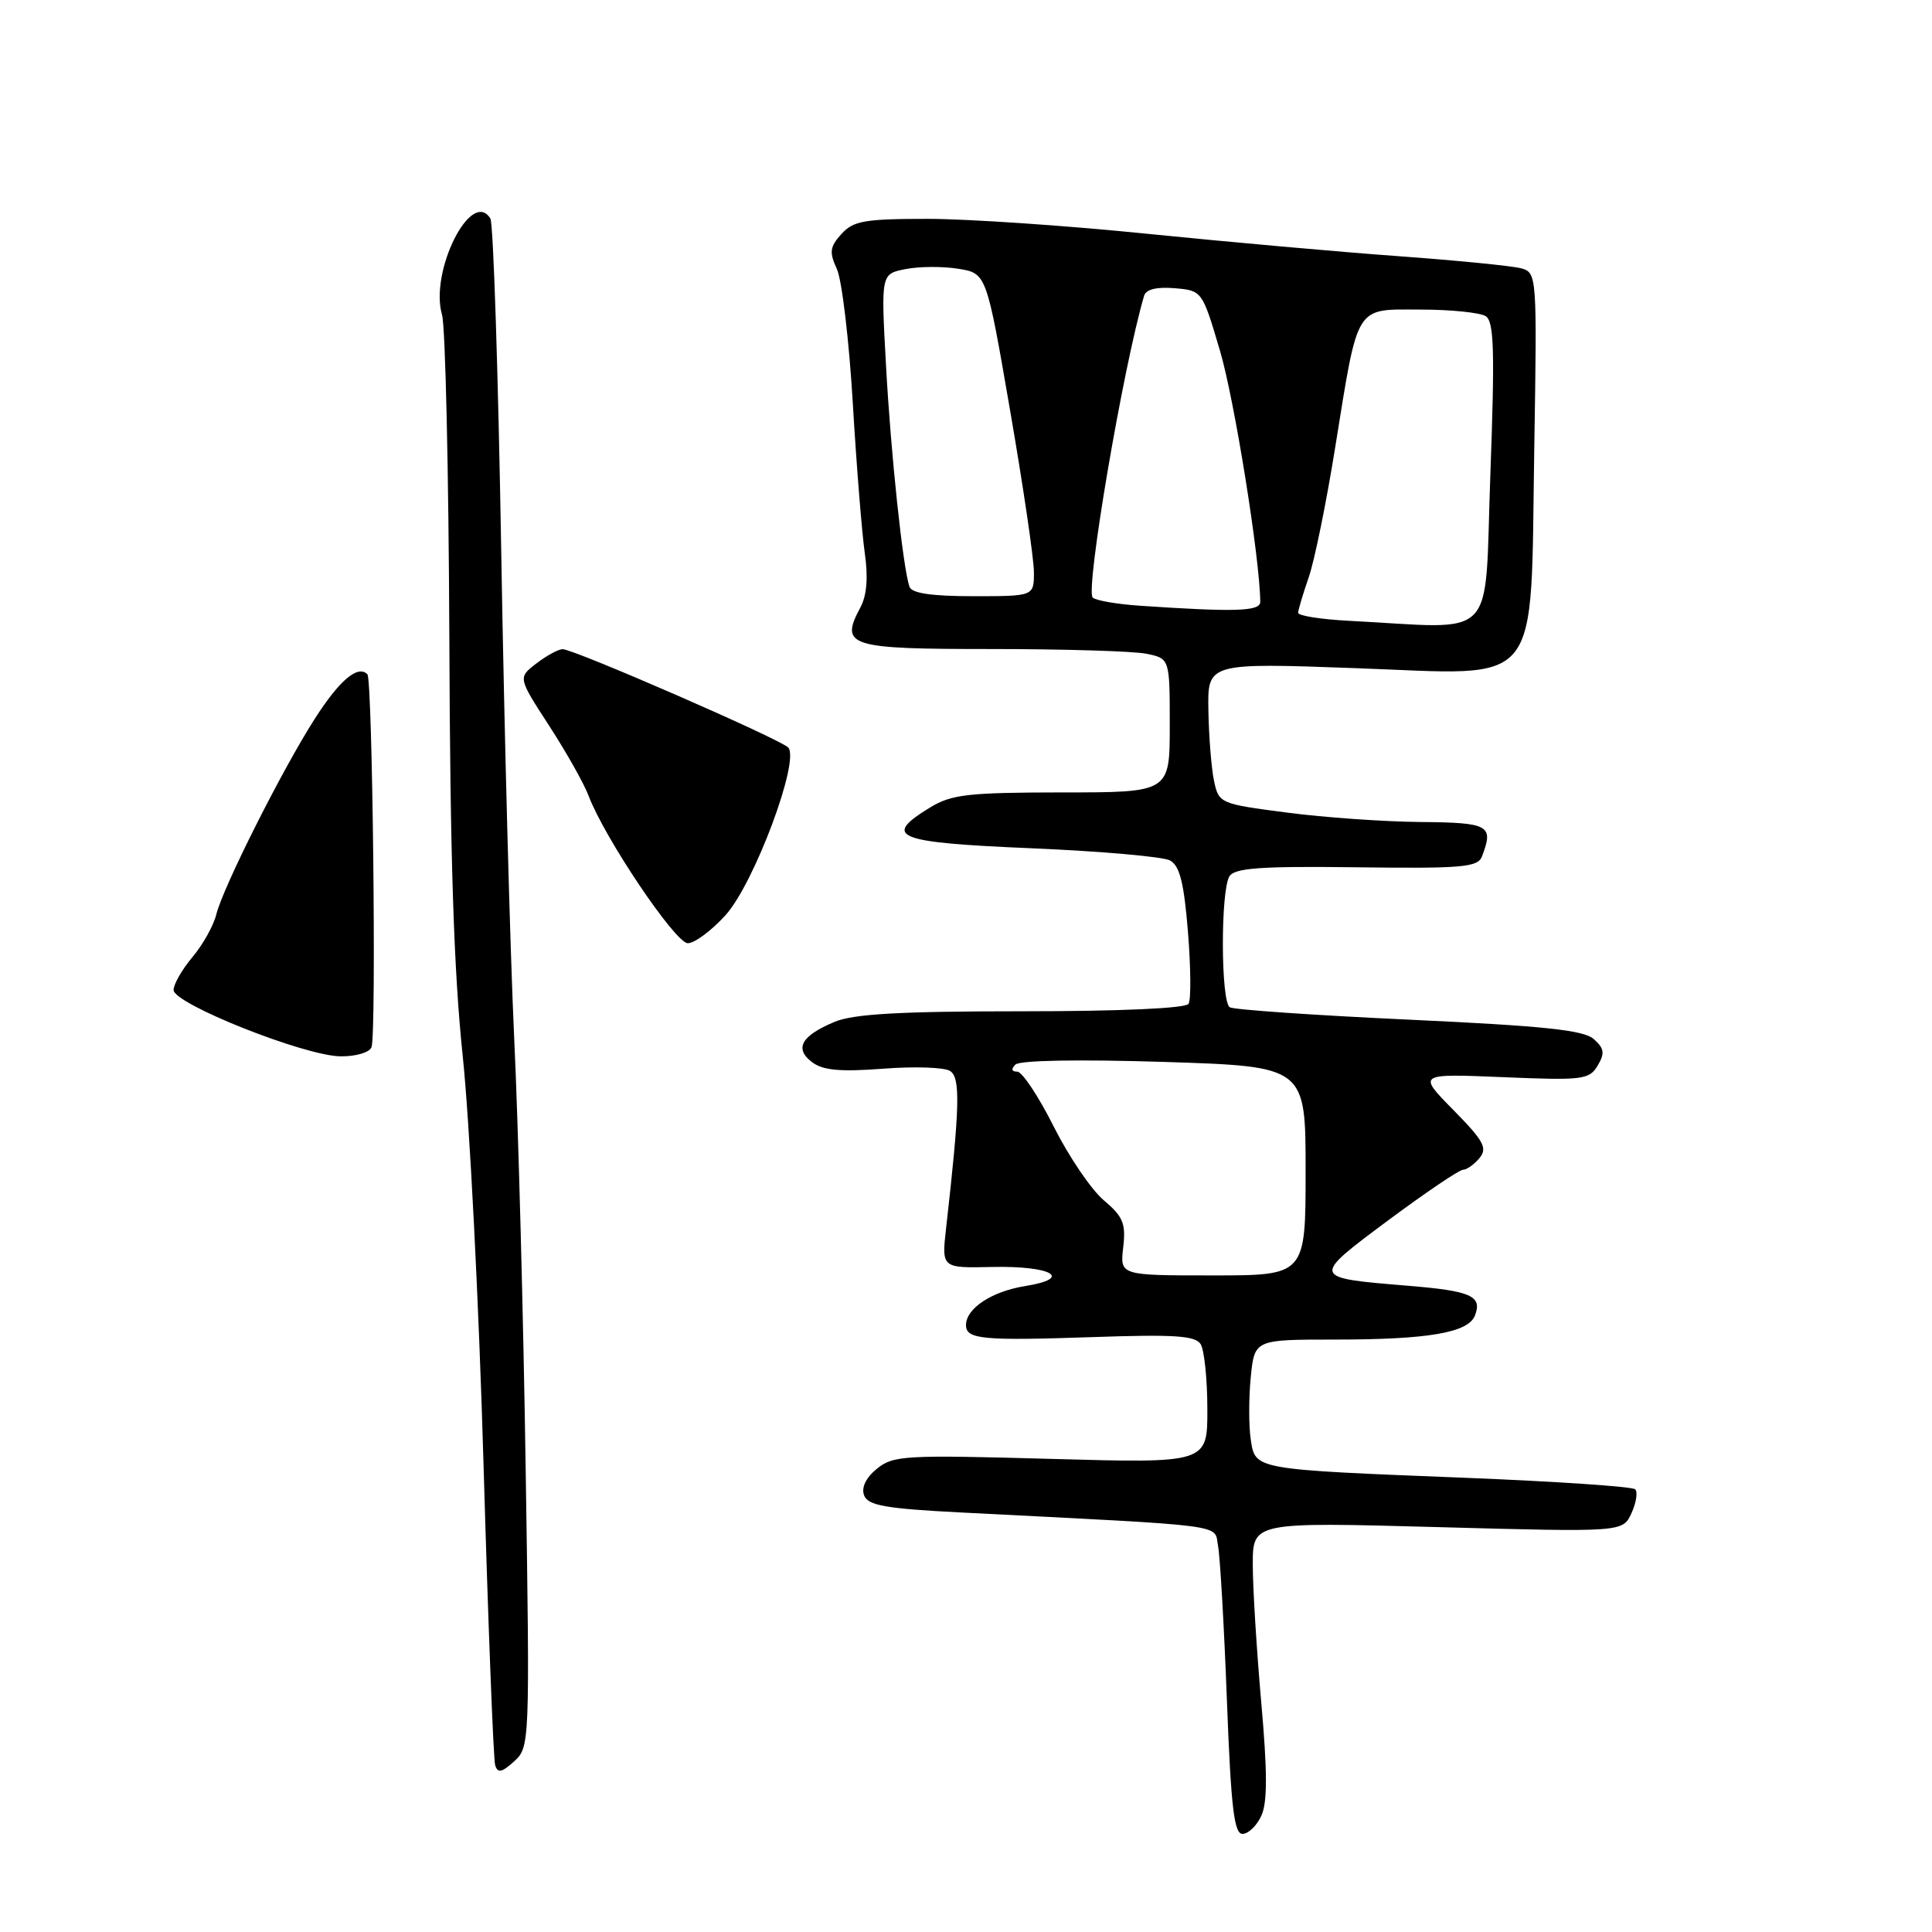 <?xml version="1.0" encoding="UTF-8" standalone="no"?>
<!DOCTYPE svg PUBLIC "-//W3C//DTD SVG 1.1//EN" "http://www.w3.org/Graphics/SVG/1.1/DTD/svg11.dtd" >
<svg xmlns="http://www.w3.org/2000/svg" xmlns:xlink="http://www.w3.org/1999/xlink" version="1.1" viewBox="0 0 256 256">
 <g >
 <path fill="currentColor"
d=" M 167.14 240.58 C 167.95 238.82 167.94 234.75 167.12 225.56 C 166.51 218.63 166.00 210.42 166.00 207.32 C 166.00 201.68 166.00 201.68 190.52 202.35 C 215.03 203.02 215.03 203.02 216.18 200.50 C 216.81 199.12 217.03 197.70 216.67 197.34 C 216.32 196.98 206.23 196.30 194.26 195.82 C 165.99 194.70 166.34 194.76 165.73 190.73 C 165.46 188.95 165.46 185.25 165.73 182.50 C 166.23 177.50 166.23 177.50 176.86 177.50 C 189.27 177.50 194.56 176.59 195.44 174.31 C 196.43 171.71 194.94 171.05 186.45 170.36 C 173.71 169.31 173.71 169.32 183.93 161.71 C 188.90 158.02 193.36 155.00 193.86 155.00 C 194.35 155.00 195.33 154.30 196.04 153.45 C 197.13 152.13 196.61 151.18 192.58 147.08 C 187.83 142.26 187.83 142.26 199.16 142.73 C 209.71 143.17 210.58 143.07 211.69 141.21 C 212.67 139.57 212.58 138.93 211.19 137.69 C 209.86 136.49 204.59 135.94 186.70 135.11 C 174.16 134.53 163.47 133.79 162.95 133.47 C 161.76 132.73 161.72 117.99 162.91 116.11 C 163.61 115.01 167.06 114.76 179.76 114.92 C 193.77 115.10 195.82 114.92 196.37 113.48 C 197.95 109.35 197.34 109.00 188.25 108.92 C 183.44 108.88 175.45 108.32 170.51 107.67 C 161.67 106.52 161.50 106.45 160.87 103.50 C 160.52 101.85 160.18 97.65 160.12 94.16 C 160.00 87.82 160.00 87.82 179.77 88.54 C 204.66 89.44 202.77 91.79 203.30 59.32 C 203.67 36.52 203.64 36.14 201.59 35.56 C 200.44 35.24 193.20 34.52 185.50 33.96 C 177.80 33.41 162.74 32.06 152.03 30.98 C 141.32 29.89 128.23 29.00 122.94 29.00 C 114.57 29.00 113.07 29.26 111.50 31.00 C 109.95 32.71 109.86 33.41 110.90 35.67 C 111.56 37.14 112.51 45.12 113.00 53.42 C 113.49 61.71 114.21 70.66 114.59 73.30 C 115.05 76.51 114.86 78.89 114.01 80.48 C 111.25 85.64 112.40 86.00 131.34 86.00 C 140.92 86.00 150.16 86.28 151.87 86.62 C 155.00 87.25 155.00 87.25 155.00 96.12 C 155.00 105.00 155.00 105.00 140.75 105.00 C 128.31 105.01 126.09 105.26 123.25 106.99 C 116.82 110.91 118.64 111.64 136.67 112.40 C 145.83 112.79 154.09 113.51 155.02 114.01 C 156.32 114.71 156.88 116.94 157.41 123.47 C 157.79 128.17 157.83 132.47 157.49 133.01 C 157.12 133.61 148.50 134.00 135.41 134.00 C 119.28 134.00 113.10 134.35 110.59 135.40 C 106.17 137.25 105.22 138.94 107.60 140.74 C 109.04 141.83 111.31 142.04 117.00 141.61 C 121.12 141.29 125.13 141.42 125.89 141.91 C 127.28 142.79 127.19 146.61 125.36 162.76 C 124.77 168.03 124.77 168.03 131.45 167.88 C 139.38 167.71 142.27 169.38 135.84 170.41 C 131.41 171.12 128.00 173.37 128.00 175.58 C 128.00 177.47 130.18 177.67 144.85 177.17 C 155.56 176.80 158.38 176.98 159.09 178.10 C 159.57 178.87 159.98 182.74 159.98 186.70 C 160.00 193.89 160.00 193.89 139.25 193.31 C 119.88 192.77 118.35 192.85 116.19 194.62 C 114.72 195.82 114.11 197.12 114.50 198.15 C 115.02 199.49 117.34 199.90 127.32 200.41 C 163.47 202.26 160.83 201.91 161.40 204.86 C 161.67 206.31 162.20 215.49 162.57 225.25 C 163.11 239.48 163.52 243.00 164.64 243.00 C 165.41 243.00 166.54 241.91 167.14 240.58 Z  M 69.66 195.00 C 69.36 174.93 68.68 149.05 68.13 137.50 C 67.59 125.95 66.82 97.07 66.42 73.31 C 66.02 49.56 65.37 29.60 64.98 28.96 C 62.46 24.89 56.90 35.96 58.57 41.71 C 59.02 43.24 59.45 62.50 59.54 84.50 C 59.64 113.63 60.13 128.71 61.32 140.00 C 62.22 148.53 63.46 172.82 64.07 194.00 C 64.68 215.18 65.38 233.12 65.61 233.89 C 65.95 234.98 66.48 234.88 68.13 233.39 C 70.19 231.52 70.21 231.07 69.66 195.00 Z  M 49.23 138.75 C 49.89 136.89 49.36 90.03 48.68 89.34 C 47.40 88.07 44.98 90.13 41.68 95.29 C 37.38 102.01 29.54 117.59 28.66 121.17 C 28.30 122.64 26.88 125.18 25.50 126.82 C 24.13 128.45 23.00 130.41 23.00 131.18 C 23.00 133.02 40.41 139.94 45.14 139.97 C 47.18 139.99 48.98 139.45 49.23 138.75 Z  M 96.15 121.25 C 99.95 117.04 106.06 100.66 104.43 99.04 C 103.27 97.88 75.98 85.99 74.55 86.02 C 73.97 86.03 72.40 86.89 71.06 87.92 C 68.63 89.79 68.63 89.79 72.75 96.14 C 75.02 99.64 77.38 103.82 77.99 105.44 C 80.08 111.00 89.47 124.96 91.13 124.98 C 92.03 124.99 94.29 123.31 96.15 121.25 Z  M 148.83 165.29 C 149.20 162.13 148.83 161.21 146.25 159.04 C 144.60 157.64 141.61 153.24 139.61 149.25 C 137.61 145.26 135.44 142.00 134.79 142.00 C 134.04 142.00 133.95 141.65 134.55 141.06 C 135.12 140.49 143.01 140.36 154.25 140.71 C 173.00 141.31 173.00 141.31 173.00 155.15 C 173.00 169.00 173.00 169.00 160.70 169.00 C 148.40 169.00 148.40 169.00 148.83 165.29 Z  M 178.75 82.26 C 175.04 82.07 172.01 81.59 172.01 81.20 C 172.02 80.82 172.65 78.70 173.41 76.50 C 174.18 74.30 175.76 66.53 176.93 59.22 C 180.01 40.12 179.46 41.00 188.23 41.02 C 192.23 41.02 196.11 41.42 196.86 41.89 C 197.97 42.59 198.08 46.41 197.48 62.88 C 196.66 85.43 198.72 83.29 178.75 82.26 Z  M 151.00 80.26 C 147.97 80.05 145.18 79.57 144.79 79.18 C 143.79 78.19 148.82 48.64 151.60 39.19 C 151.85 38.34 153.27 37.99 155.64 38.19 C 159.29 38.50 159.30 38.51 161.66 46.50 C 163.57 52.94 166.95 74.05 166.99 79.75 C 167.00 81.01 163.69 81.12 151.00 80.26 Z  M 120.51 77.75 C 119.64 75.23 118.04 60.18 117.40 48.40 C 116.73 36.30 116.73 36.30 119.97 35.66 C 121.75 35.30 124.89 35.28 126.96 35.61 C 130.71 36.21 130.71 36.21 133.85 54.42 C 135.58 64.44 137.00 74.07 137.00 75.82 C 137.00 79.00 137.00 79.00 128.97 79.00 C 123.44 79.00 120.80 78.61 120.51 77.75 Z "/>
</g>
</svg>